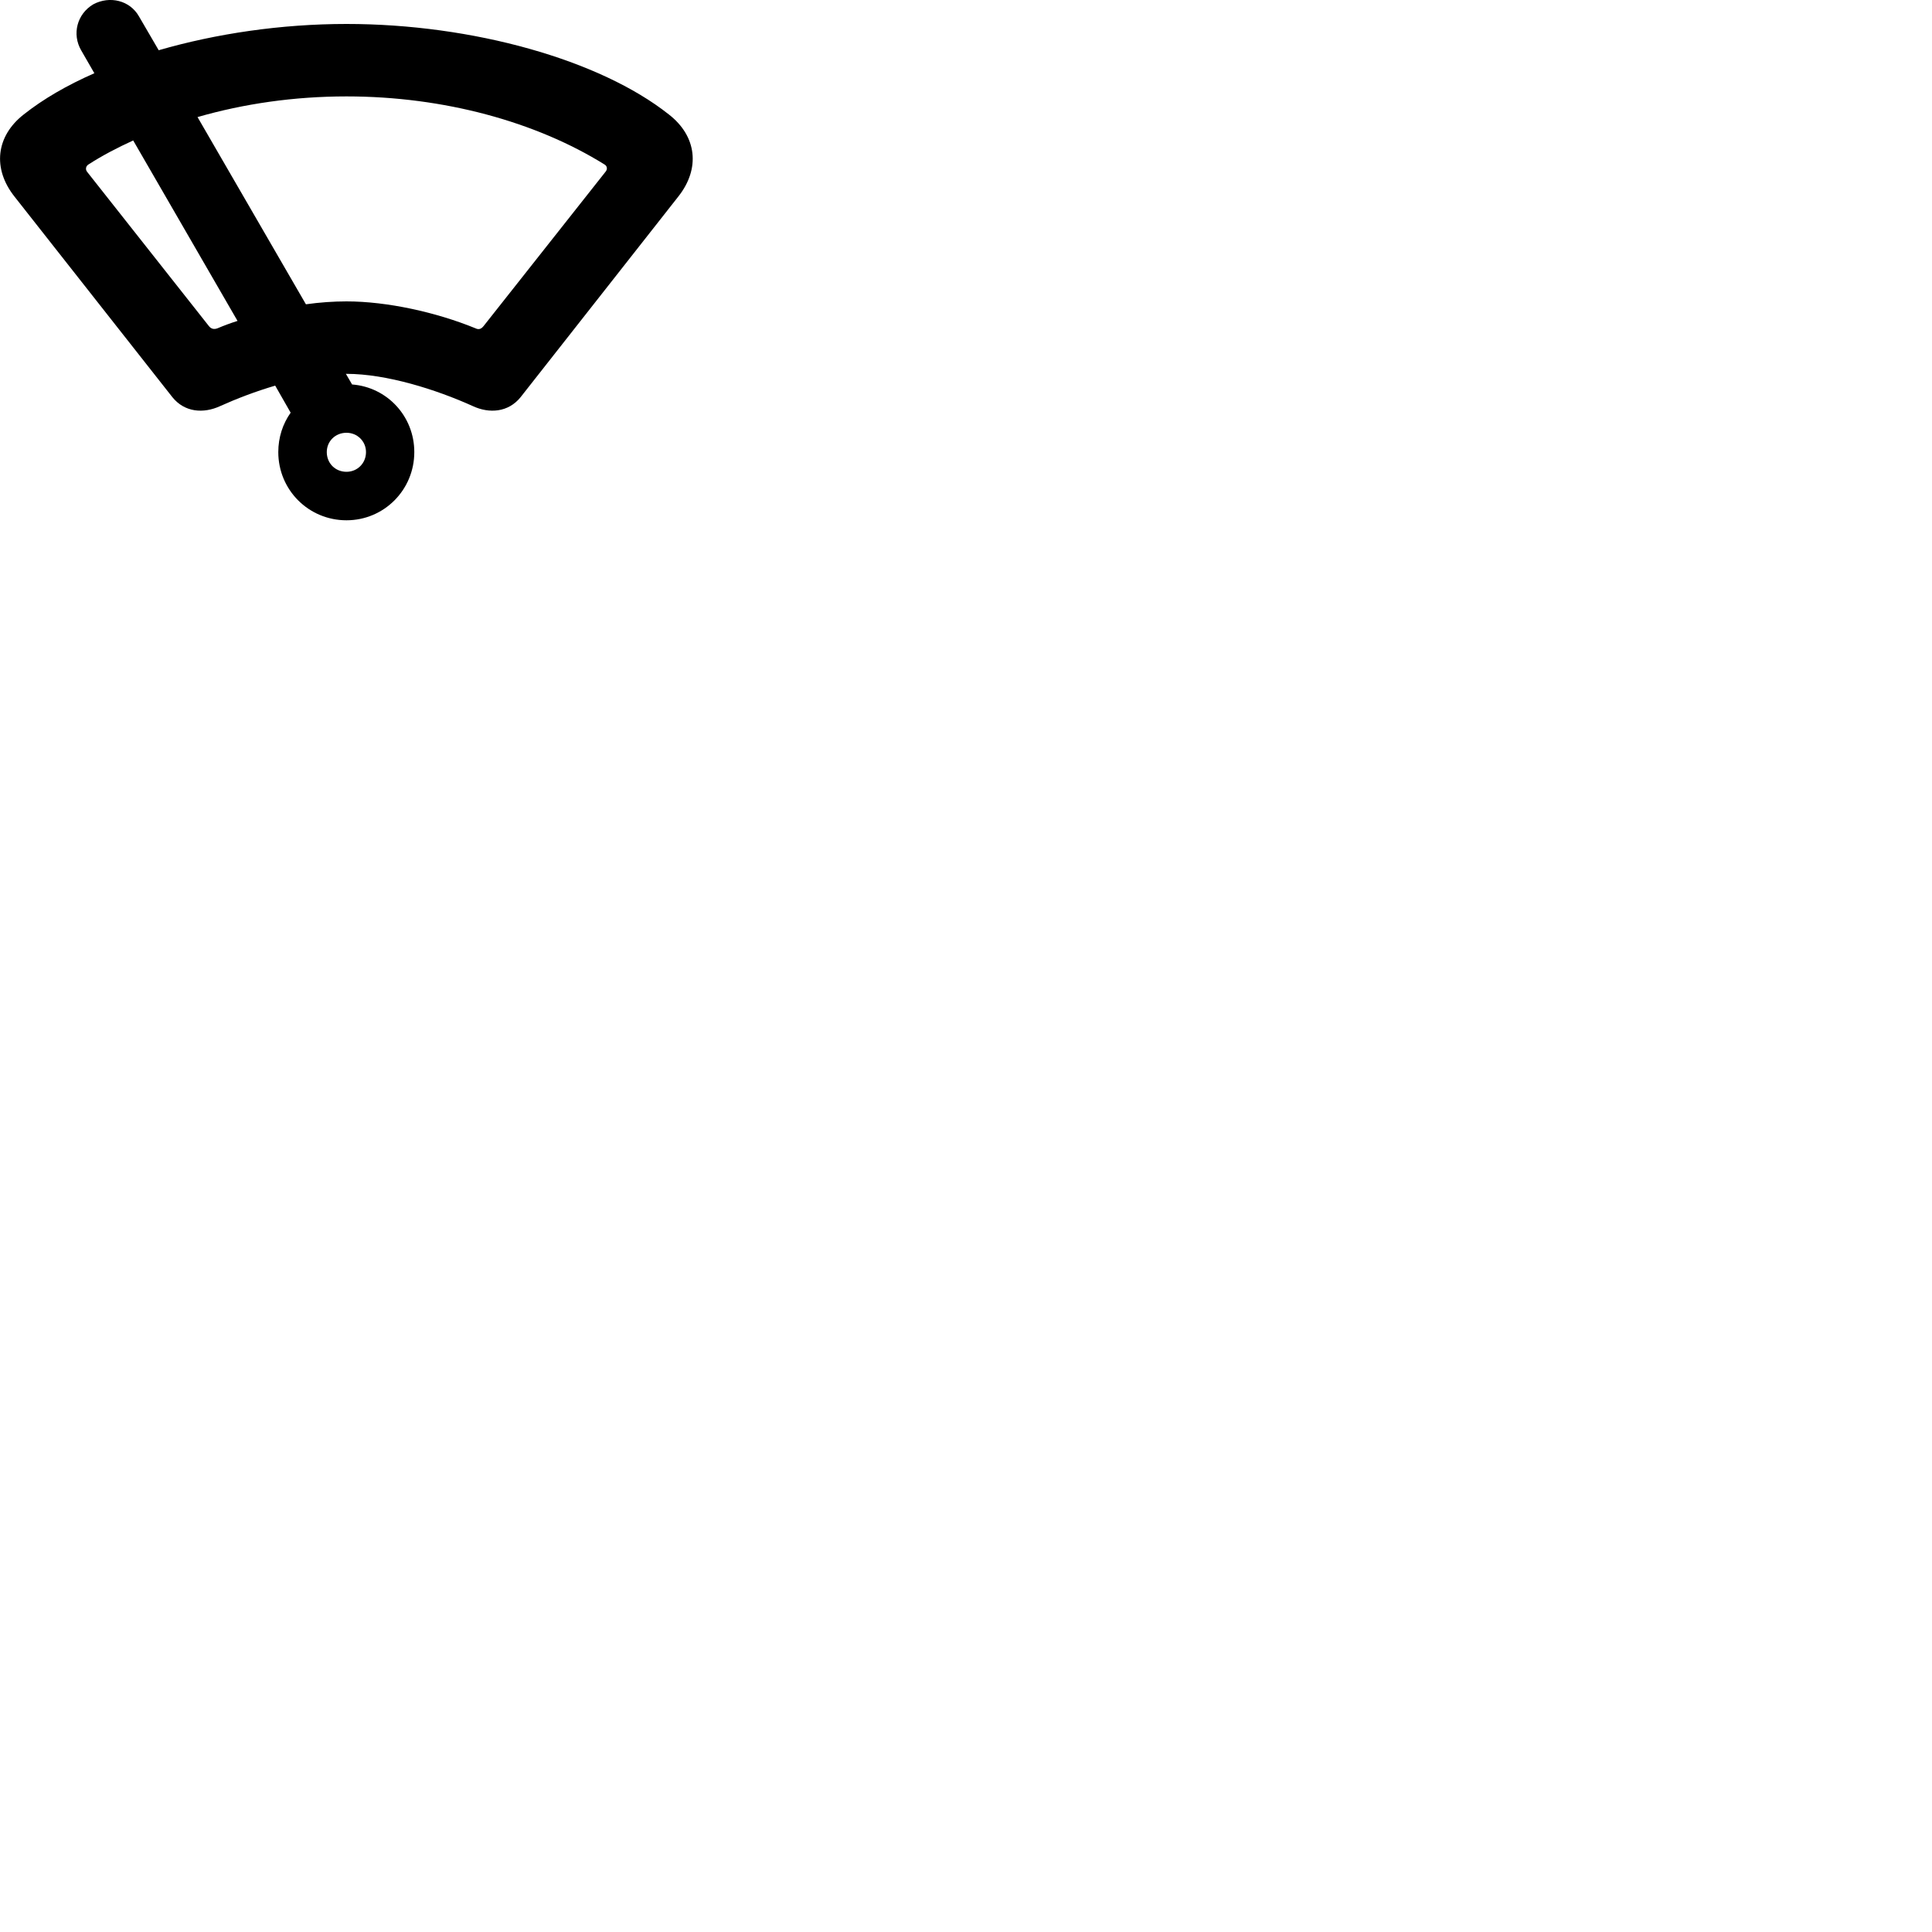 
        <svg xmlns="http://www.w3.org/2000/svg" viewBox="0 0 100 100">
            <path d="M17.934 19.35C20.004 19.35 22.574 20.16 24.474 21.02C25.334 21.42 26.314 21.34 26.944 20.56L35.104 10.18C36.264 8.72 36.064 7.04 34.614 5.92C31.054 3.1 24.474 1.24 17.934 1.24C14.554 1.24 11.184 1.74 8.214 2.6L7.194 0.85C6.724 0.02 5.684 -0.23 4.834 0.22C3.984 0.72 3.714 1.77 4.204 2.61L4.884 3.79C3.474 4.41 2.244 5.12 1.234 5.92C-0.206 7.04 -0.406 8.72 0.754 10.18L8.924 20.56C9.554 21.34 10.524 21.42 11.394 21.02C12.234 20.64 13.224 20.26 14.244 19.96L15.044 21.36C14.634 21.94 14.404 22.64 14.404 23.4C14.404 25.36 15.974 26.93 17.934 26.93C19.874 26.93 21.444 25.36 21.444 23.4C21.444 21.55 20.044 20.04 18.224 19.9L17.904 19.35ZM17.934 15.6C17.264 15.6 16.544 15.65 15.834 15.75L10.224 6.06C12.614 5.37 15.224 4.99 17.934 4.99C22.984 4.99 27.744 6.31 31.284 8.51C31.434 8.59 31.454 8.77 31.334 8.9L25.044 16.86C24.914 17.03 24.784 17.08 24.604 16.99C22.574 16.16 20.034 15.6 17.934 15.6ZM10.814 16.88L4.514 8.9C4.404 8.77 4.444 8.59 4.584 8.51C5.294 8.05 6.084 7.64 6.894 7.27L12.294 16.61C11.944 16.72 11.594 16.85 11.264 16.99C11.084 17.06 10.934 17.03 10.814 16.88ZM17.934 24.42C17.354 24.42 16.914 23.98 16.914 23.4C16.914 22.84 17.354 22.4 17.934 22.4C18.494 22.4 18.944 22.84 18.944 23.4C18.944 23.98 18.494 24.42 17.934 24.42Z" />
        </svg>
    